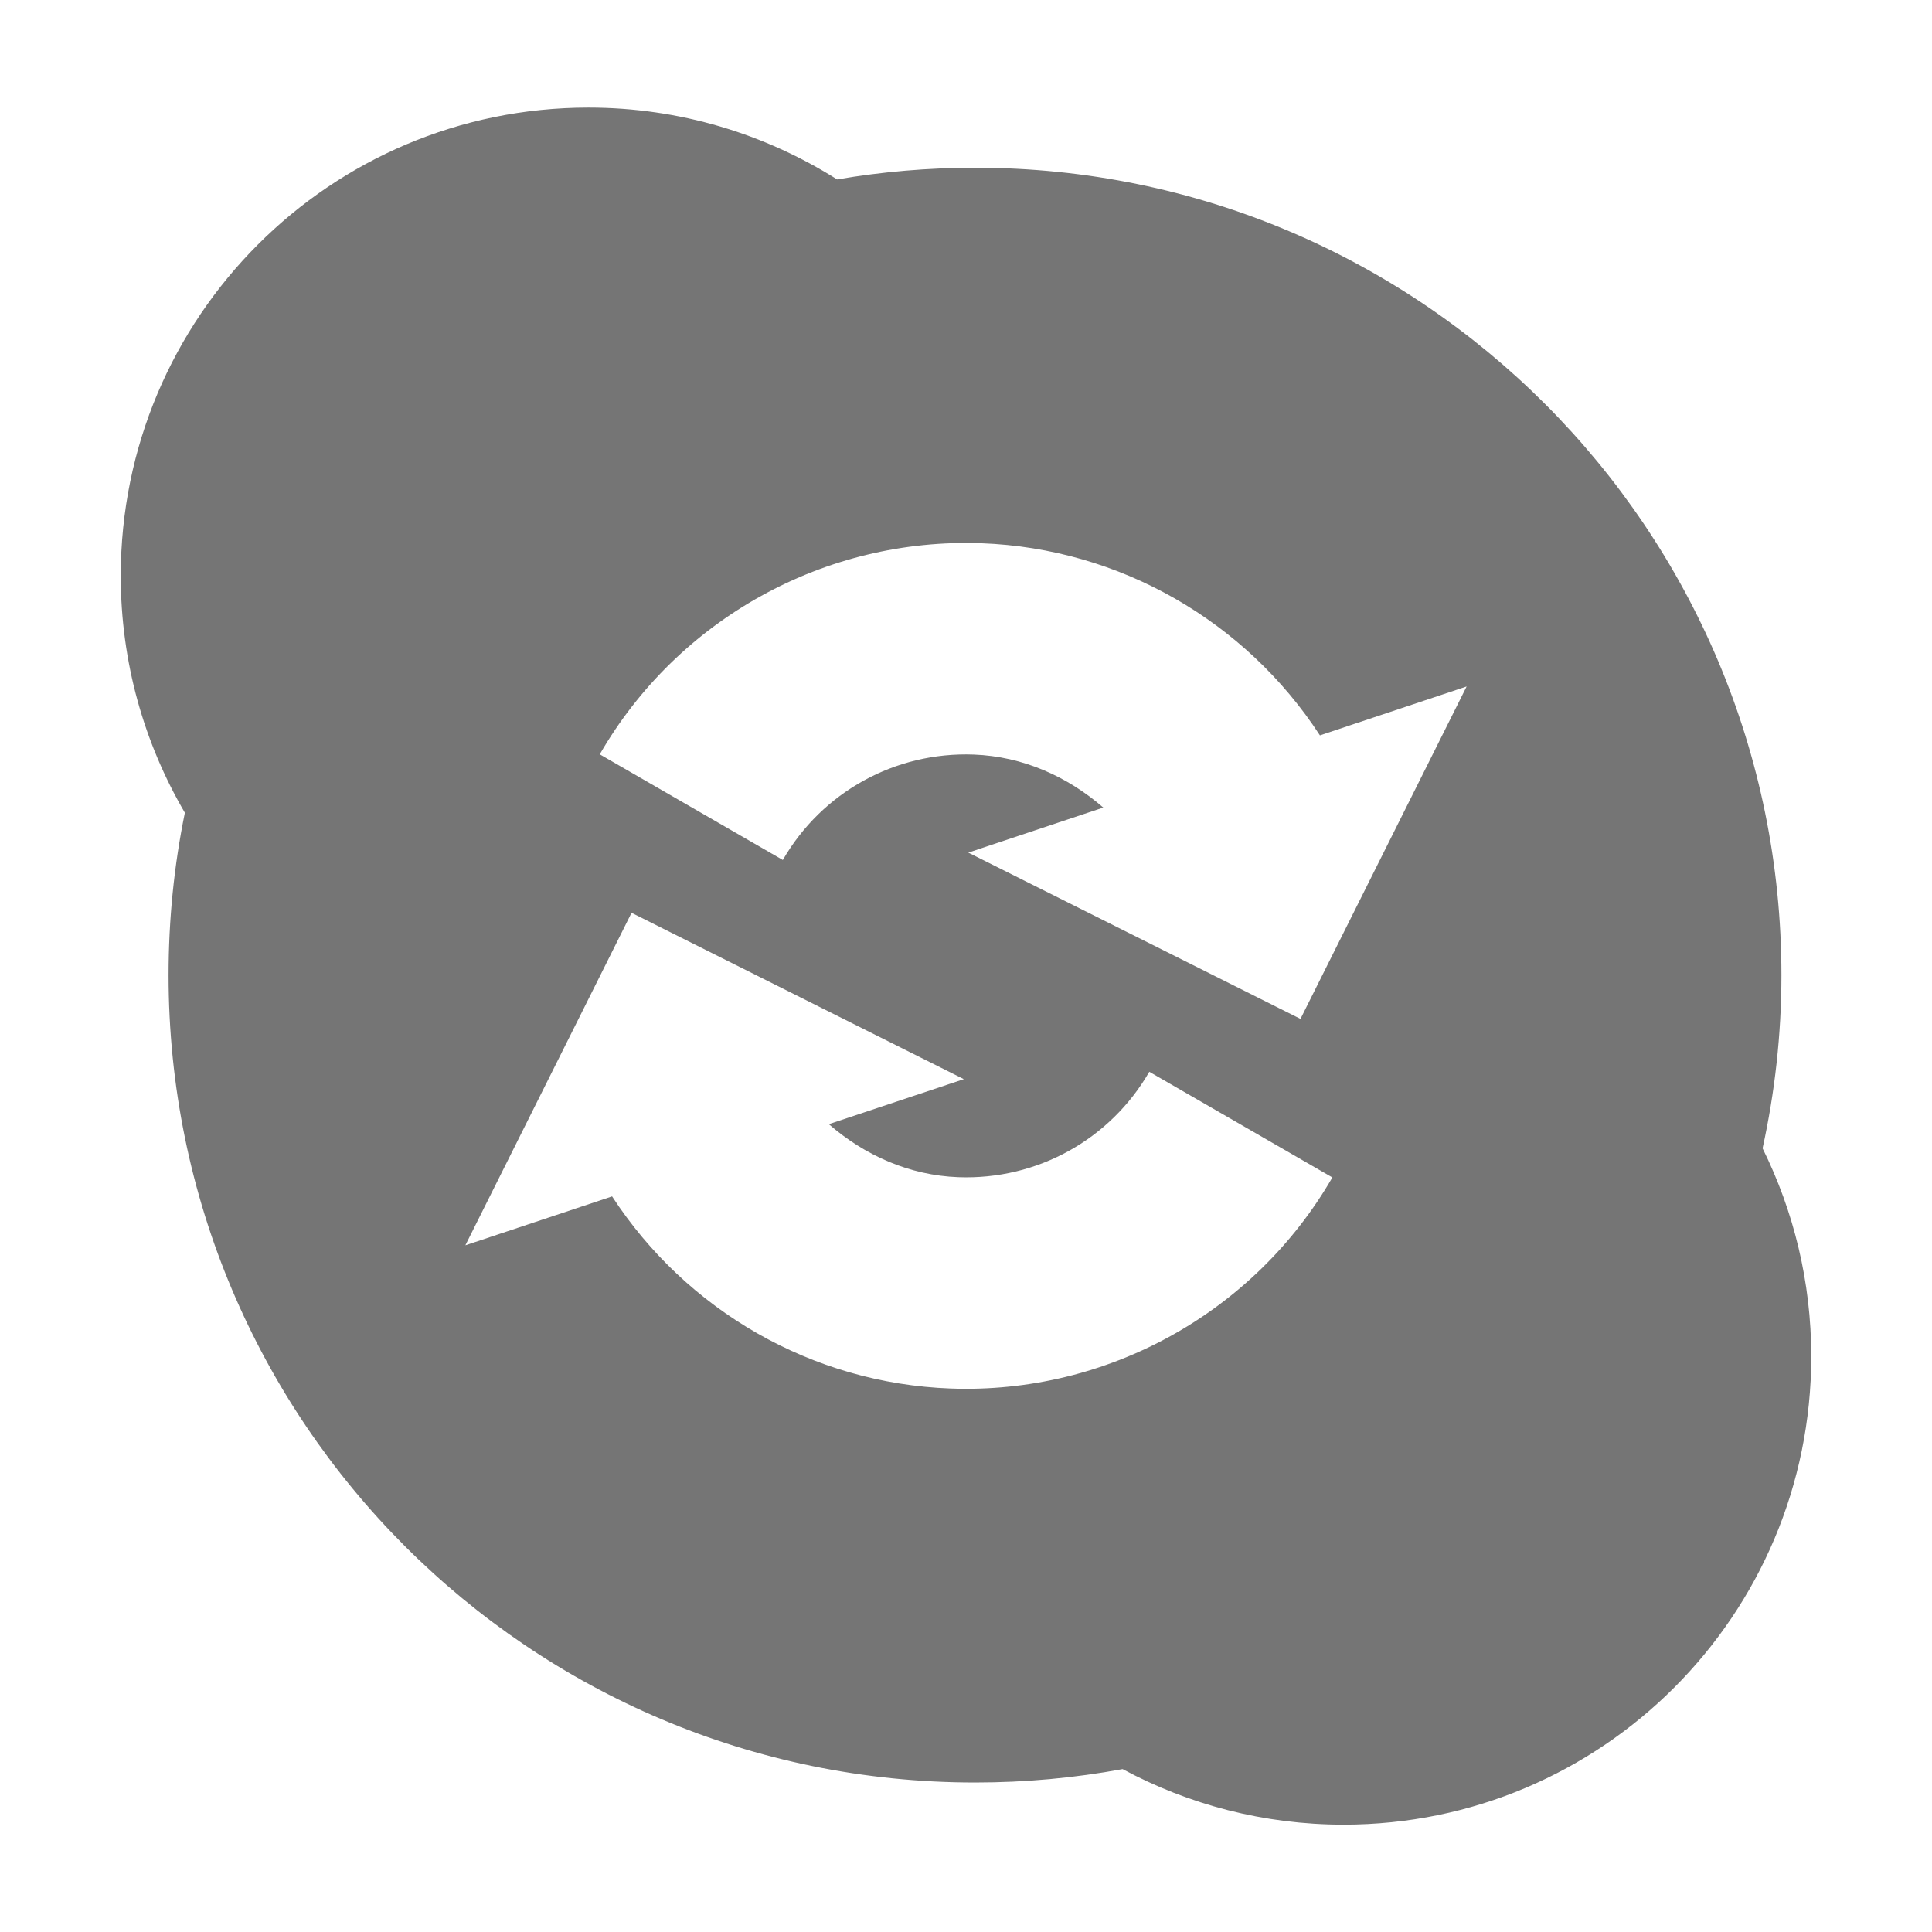 <svg xmlns="http://www.w3.org/2000/svg" viewBox="0 0 16 16">
 <path d="m 4.873 0.891 c -2.139 0 -3.873 1.736 -3.873 3.878 0 0.716 0.194 1.386 0.531 1.962 -0.089 0.434 -0.135 0.884 -0.135 1.345 c 0 3.693 2.991 6.686 6.679 6.686 0.418 0 0.826 -0.038 1.222 -0.111 0.545 0.293 1.168 0.46 1.83 0.46 2.139 0 3.873 -1.736 3.873 -3.878 0 -0.619 -0.146 -1.204 -0.403 -1.723 0.101 -0.462 0.156 -0.941 0.156 -1.434 0 -3.693 -2.989 -6.687 -6.677 -6.687 -0.389 0 -0.772 0.033 -1.143 0.097 c -0.597 -0.376 -1.302 -0.595 -2.059 -0.595 m 3.254 3.608 c 1.145 0.042 2.187 0.645 2.803 1.591 l 1.215 -0.405 -1.376 2.753 -2.751 -1.377 1.118 -0.373 c -0.296 -0.257 -0.666 -0.424 -1.073 -0.439 -0.65 -0.024 -1.256 0.31 -1.581 0.873 l -1.516 -0.875 c 0.648 -1.122 1.867 -1.796 3.162 -1.748 m -2.898 3.061 2.751 1.377 -1.118 0.373 c 0.296 0.257 0.666 0.424 1.073 0.439 0.65 0.024 1.256 -0.31 1.581 -0.873 l 1.516 0.875 c -0.648 1.122 -1.867 1.796 -3.162 1.748 -1.145 -0.042 -2.187 -0.645 -2.803 -1.591 l -1.215 0.405 1.376 -2.753" style="fill:#757575;opacity:1;fill-opacity:1;stroke:none;fill-rule:nonzero"/>
 <g transform="matrix(0.423,0,0,0.423,-11.084,-2.805)">
  <!-- color: #004794 -->
 </g>
</svg>
